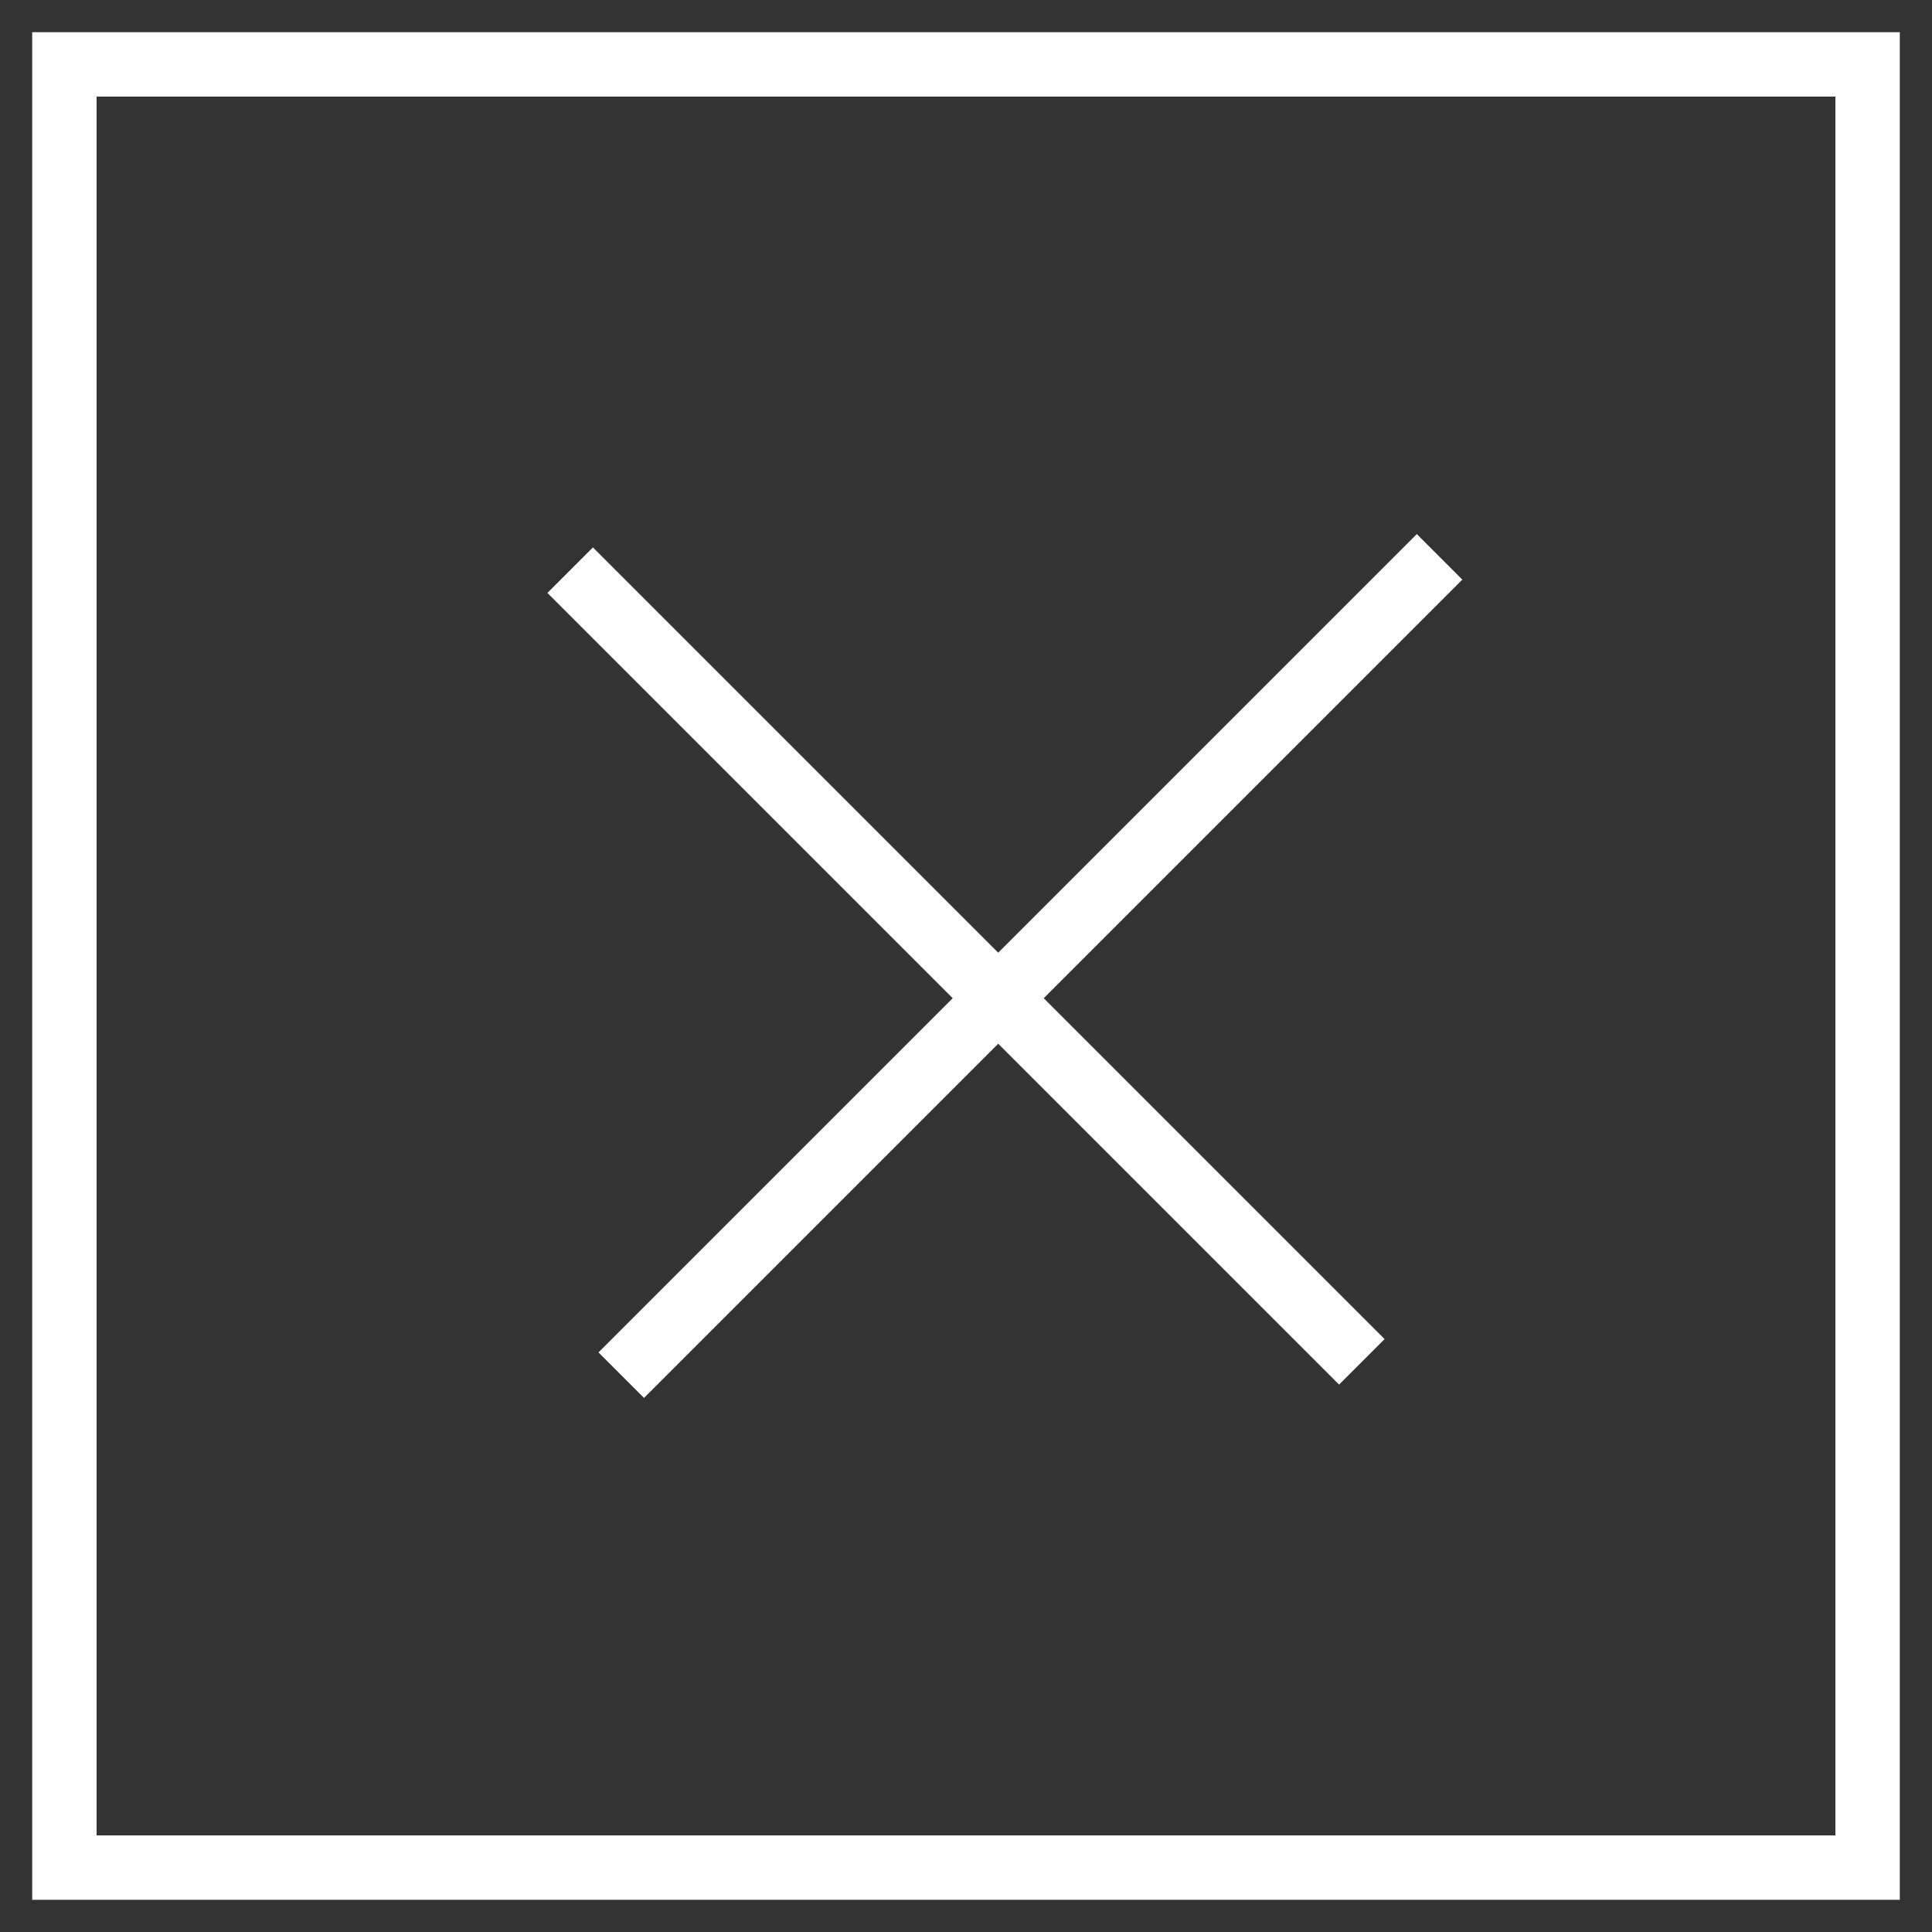 <svg width="30" height="30" xmlns="http://www.w3.org/2000/svg" xmlns:xlink="http://www.w3.org/1999/xlink" viewBox="0 0 30 30"><rect x="0" y="0" width="30" height="30" fill="#333333" stroke="none"/><defs><path d="M262 59V31h28v28z" id="a"/><path d="M270.207 39.207l11.586 11.586" id="b"/><path d="M271 51l12-12" id="c"/></defs><desc>Generated with Avocode.</desc><g transform="translate(-261 -30)"><title>Group Copy</title><title>Rectangle-path</title><use xlink:href="#a" fill-opacity="0" fill="#fff" stroke="#fff" stroke-miterlimit="50"/><title>Line</title><use xlink:href="#b" fill-opacity="0" fill="#fff" stroke-linecap="square" stroke="#fff" stroke-miterlimit="50"/><title>Line</title><use xlink:href="#c" fill-opacity="0" fill="#fff" stroke-linecap="square" stroke="#fff" stroke-miterlimit="50"/></g></svg>